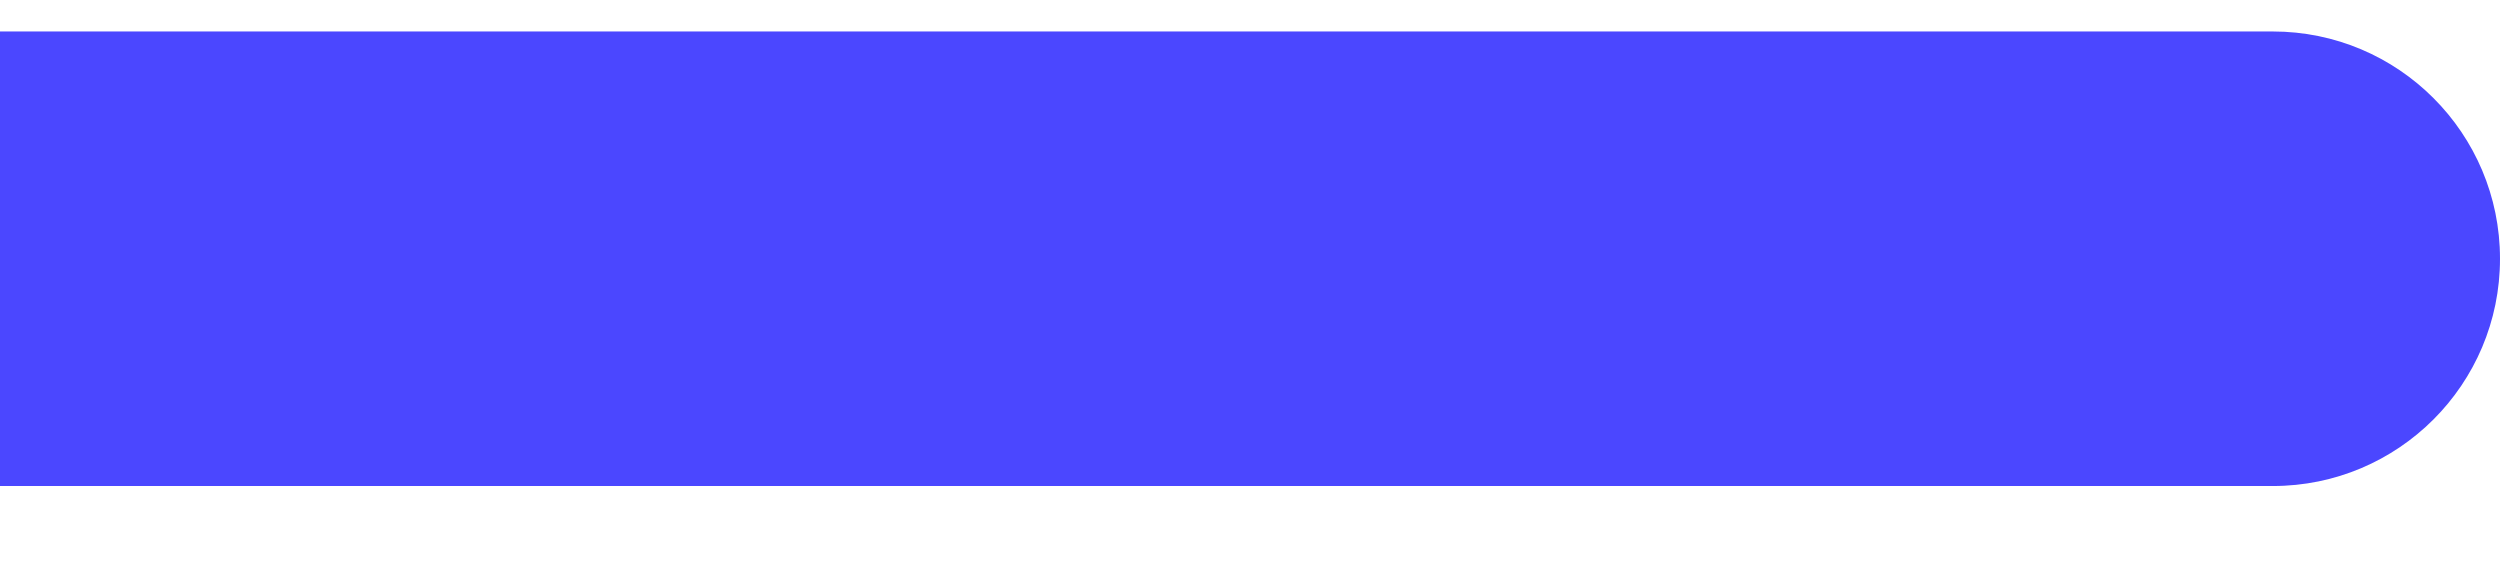 <svg width="22" height="5" viewBox="0 0 22 5" fill="none" xmlns="http://www.w3.org/2000/svg">
<path d="M1.74846e-07 0.277L-2 0.277L-2 4.277L-1.74846e-07 4.277L1.74846e-07 0.277ZM20 4.277C21.105 4.277 22 3.382 22 2.277C22 1.173 21.105 0.277 20 0.277L20 4.277ZM-1.74846e-07 4.277L20 4.277L20 0.277L1.74846e-07 0.277L-1.74846e-07 4.277Z" fill="#4B47FF"/>
</svg>
